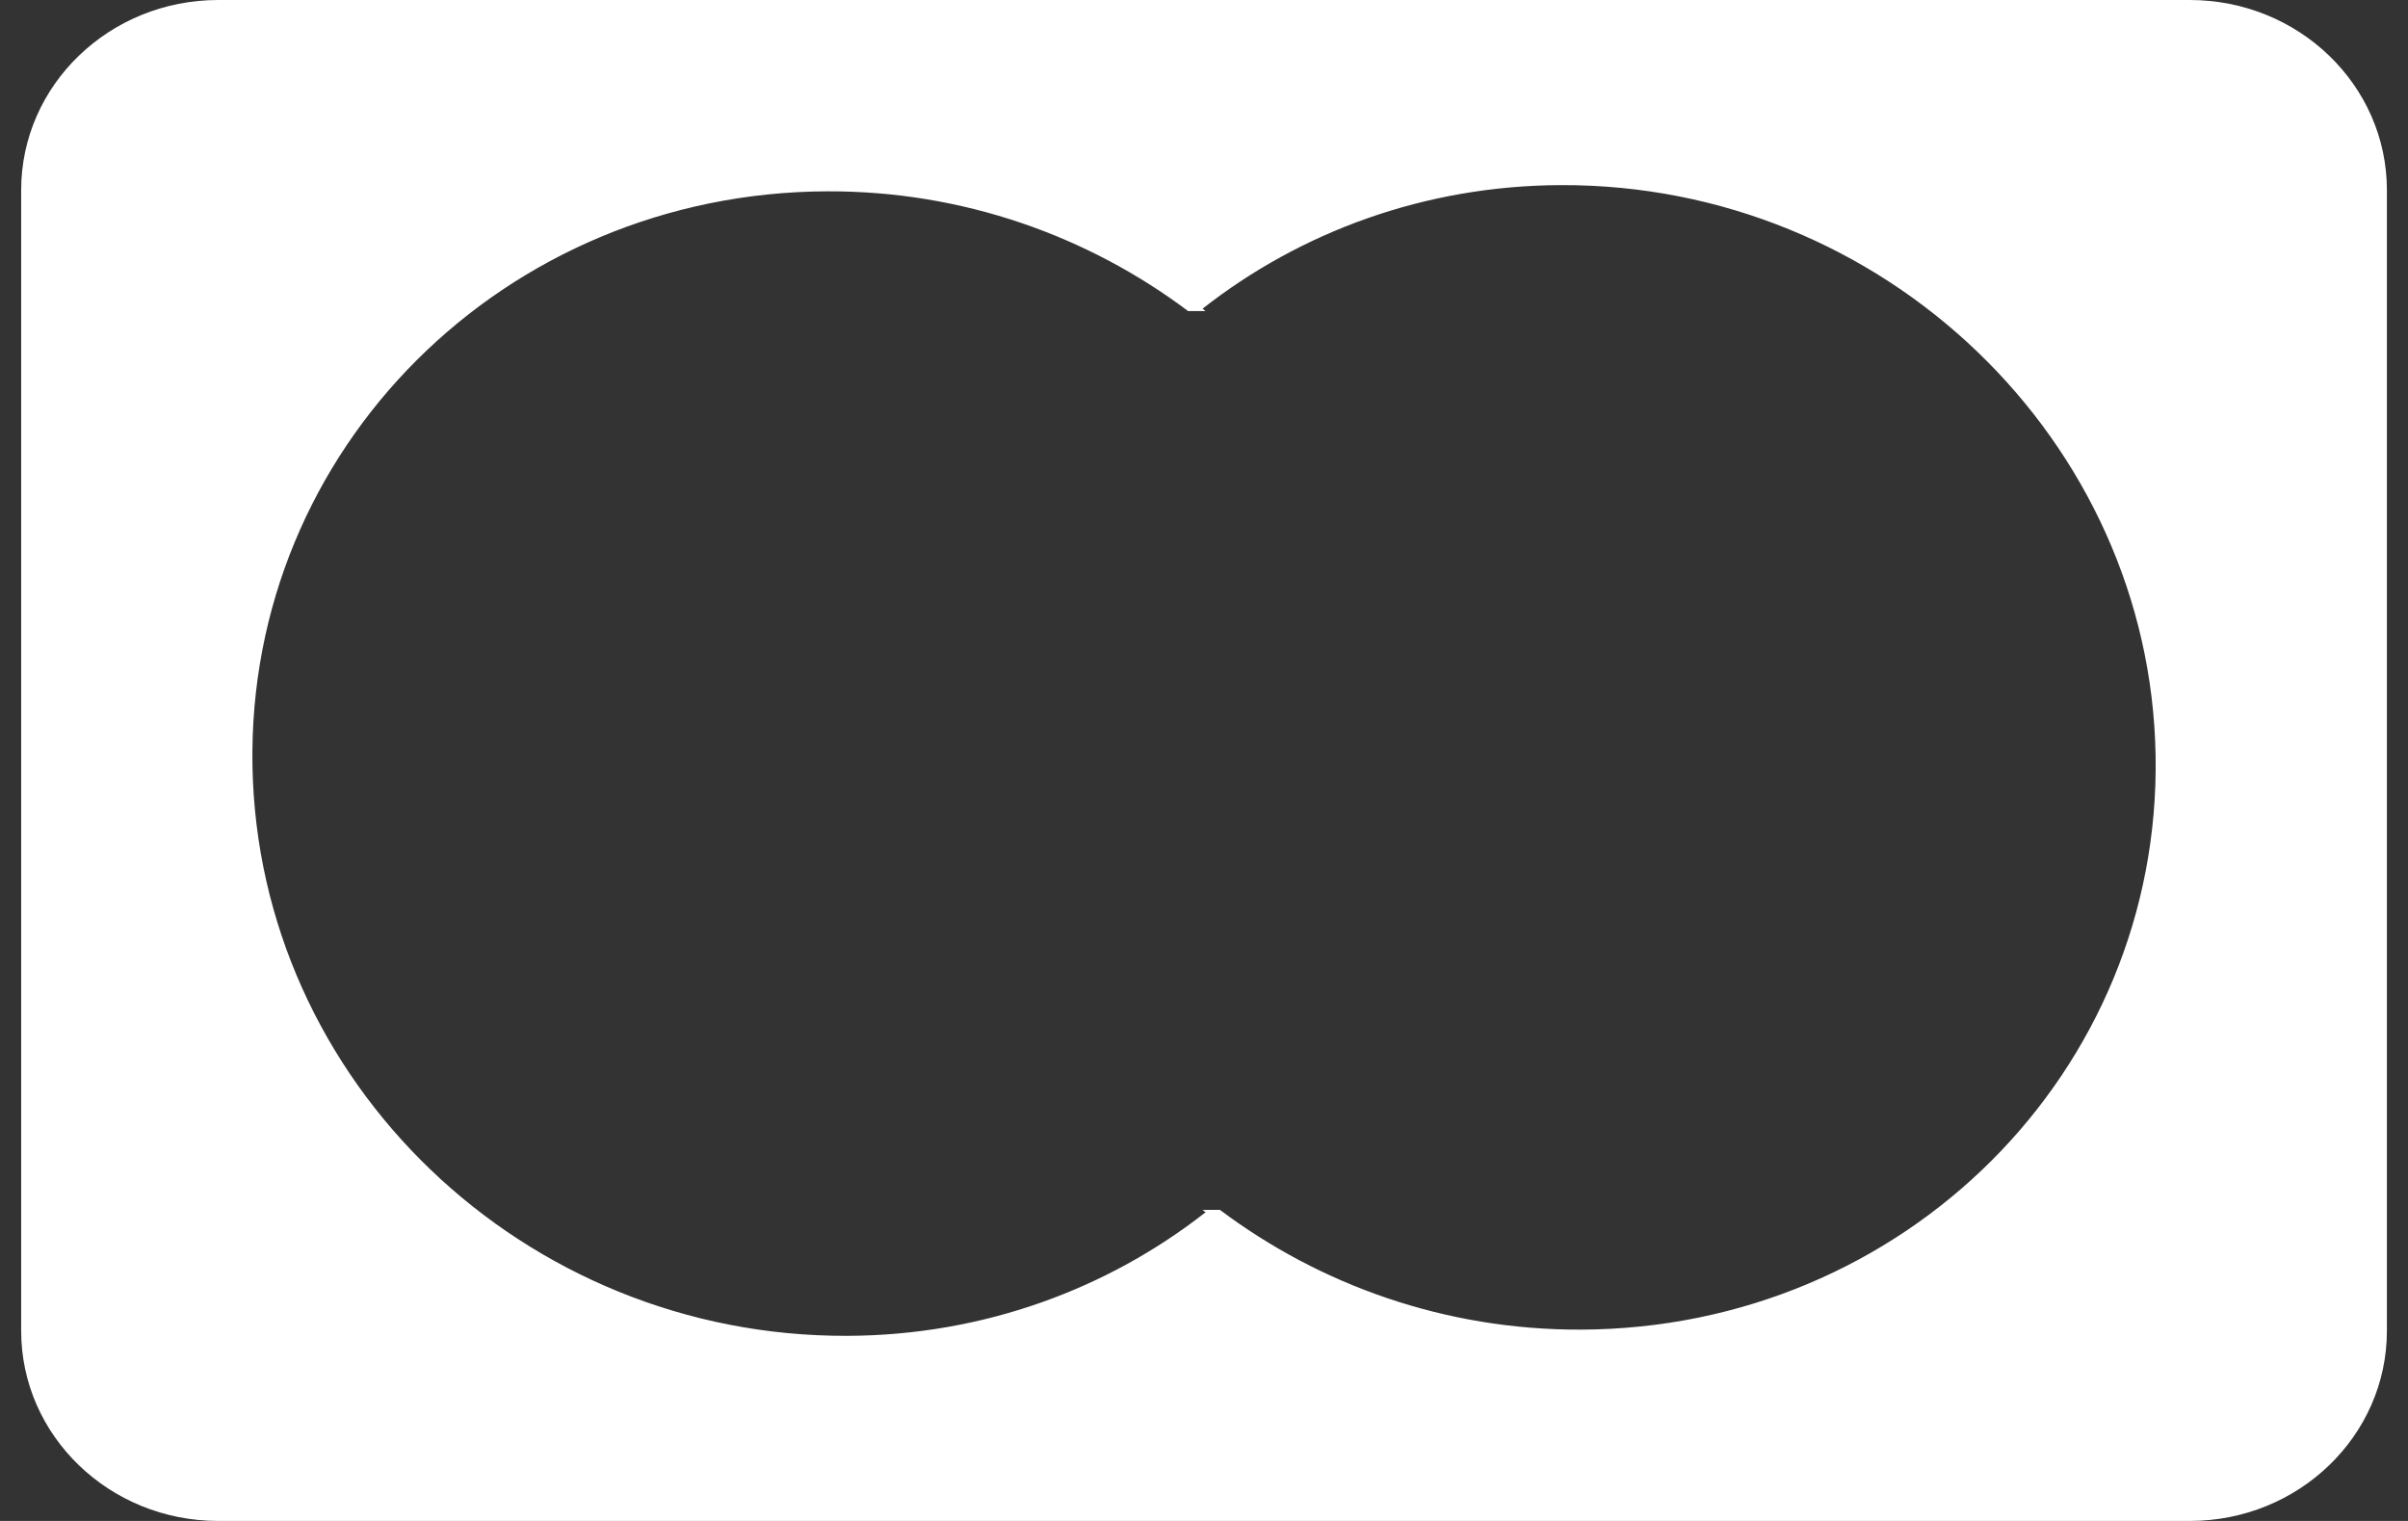 <svg width="38" height="24" viewBox="0 0 38 24" fill="none" xmlns="http://www.w3.org/2000/svg">
<rect x="0" y="0" width="38" height="24" fill="#333333" stroke="none"/>
<path fill-rule="evenodd" clip-rule="evenodd" d="M3.445 0C1.727 0 0.334 1.343 0.334 3V21C0.334 22.657 1.727 24 3.445 24H34.556C36.274 24 37.667 22.657 37.667 21V3C37.667 1.343 36.274 0 34.556 0H3.445ZM24.945 20.981C30.046 20.964 34.103 16.912 34.017 11.92C33.931 6.954 29.734 2.904 24.634 2.921C22.48 2.928 20.519 3.662 18.977 4.871L19.025 4.908L18.75 4.909C17.171 3.724 15.196 3.012 13.056 3.019C7.956 3.036 3.898 7.088 3.984 12.08C4.07 17.071 8.267 21.096 13.368 21.079C15.521 21.072 17.482 20.338 19.025 19.129L18.976 19.092L19.251 19.091C20.83 20.276 22.805 20.988 24.945 20.981Z" fill="white"/>
</svg>
